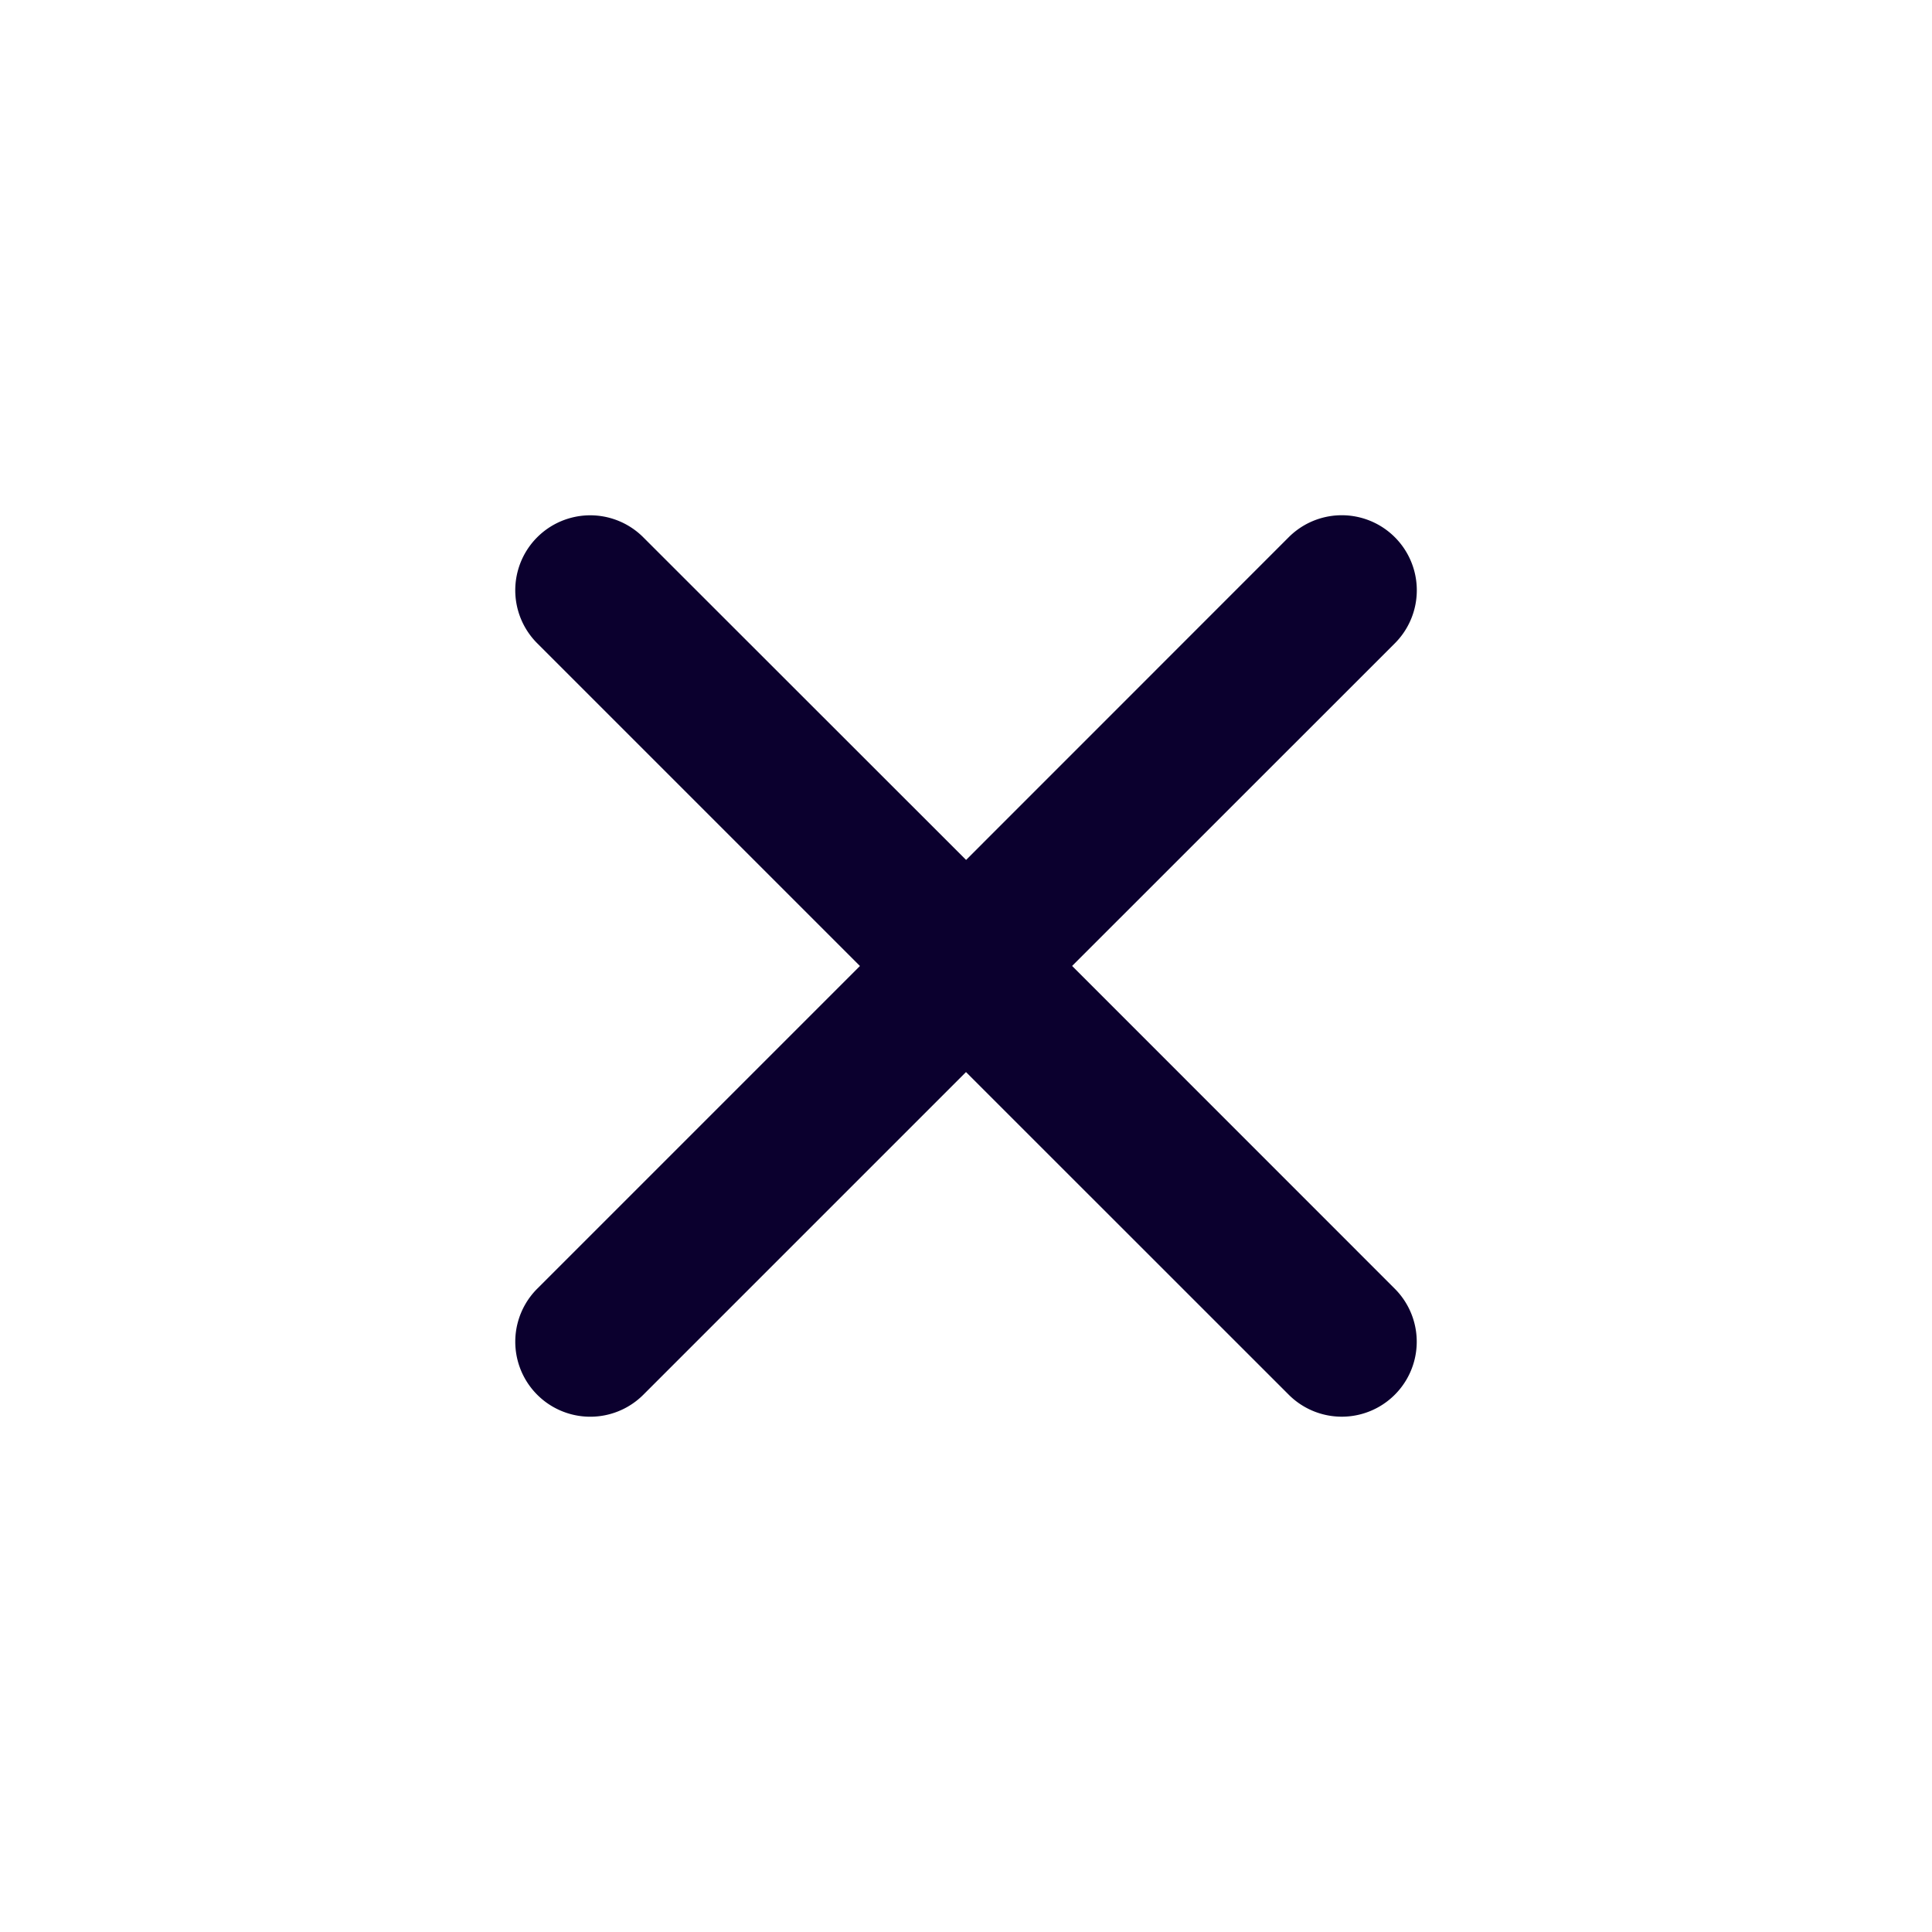 <svg xmlns="http://www.w3.org/2000/svg" width="20" height="20" fill="none"><path fill="#0B002E" d="m11.098 10 3.341-3.34a.775.775 0 1 0-1.098-1.099l-3.34 3.341-3.342-3.34a.776.776 0 1 0-1.098 1.097L8.902 10l-3.34 3.34a.775.775 0 1 0 1.097 1.099L10 11.098l3.341 3.34a.776.776 0 1 0 1.098-1.097L11.099 10Z"/></svg>